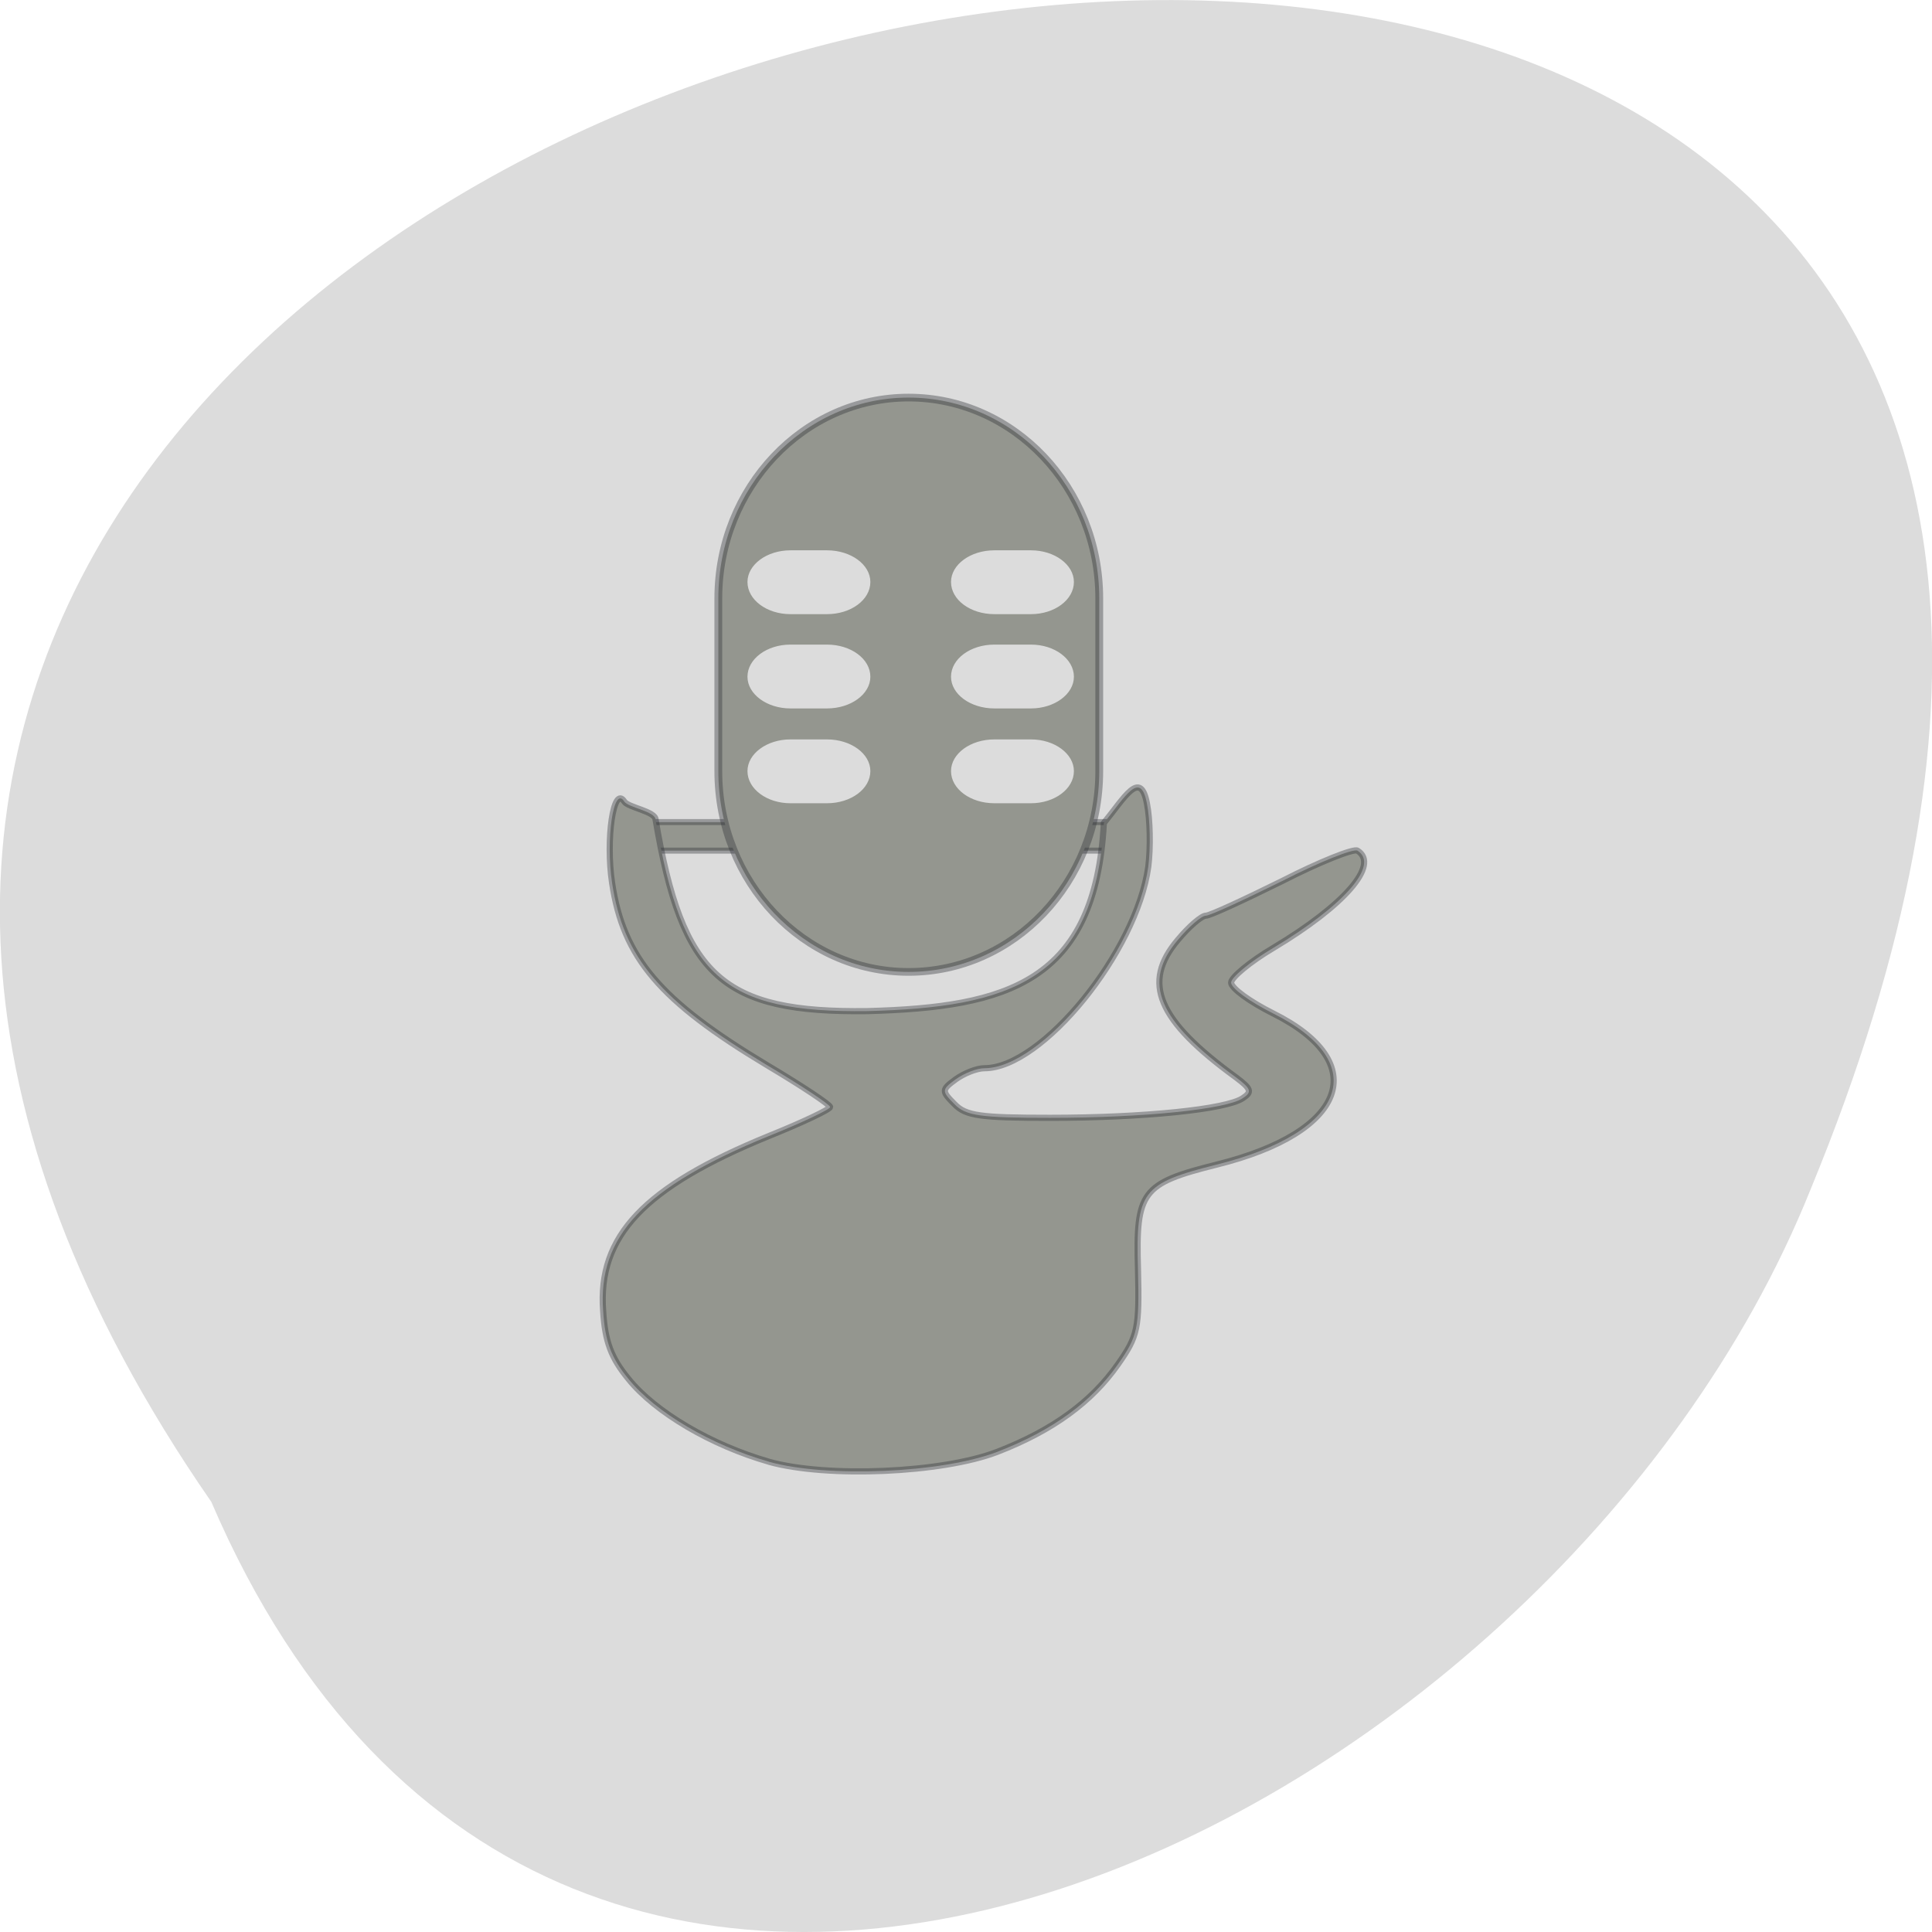<svg xmlns="http://www.w3.org/2000/svg" viewBox="0 0 16 16"><path d="m 1.75 12.438 c -8.992 -13 19.91 -18.727 13.242 -2.582 c -2.133 5.313 -10.332 9.359 -13.242 2.582" fill="#dcdcdc"/><g stroke-opacity="0.38" fill="#94968f" stroke="#2d3135"><path d="m 85.13 109.81 h 65.69 c 1.063 0 1.938 0.875 1.938 1.938 c 0 1.063 -0.875 1.875 -1.938 1.875 h -65.69 c -1.063 0 -1.875 -0.813 -1.875 -1.875 c 0 -1.063 0.813 -1.938 1.875 -1.938" transform="scale(0.062)" stroke-width="0.807"/><path d="m 102.69 195.24 c -7.625 -2.187 -15.13 -6.562 -18.75 -11.06 c -2.313 -2.812 -3.125 -5 -3.375 -9.06 c -0.75 -10 5.438 -16.562 22.13 -23.375 c 4.5 -1.812 8.188 -3.562 8.188 -3.875 c 0 -0.312 -3.75 -2.812 -8.375 -5.562 c -14.375 -8.625 -19.25 -14.375 -20.75 -24.375 c -0.875 -5.812 0.188 -13.12 1.625 -10.875 c 0.5 0.812 4.188 1.312 4.188 2.437 c 3.563 21 8.938 25.812 28.313 25.562 c 18.688 -0.5 30.438 -3.875 31.563 -25.12 c 2.75 -3.375 4.875 -7.25 5.75 -2.625 c 0.438 2.125 0.5 5.937 0.188 8.437 c -1.563 11.375 -14.188 26.937 -21.875 26.937 c -1.063 0 -2.75 0.687 -3.875 1.5 c -1.875 1.375 -1.875 1.562 -0.125 3.312 c 1.5 1.562 3.5 1.812 12.75 1.812 c 12.438 0 23.563 -1.125 25.75 -2.625 c 1.25 -0.812 1.125 -1.25 -0.875 -2.75 c -10.563 -7.687 -12.625 -12.687 -7.813 -18.375 c 1.5 -1.812 3.188 -3.25 3.75 -3.25 c 0.563 0 5.125 -2.125 10.188 -4.625 c 5 -2.562 9.563 -4.375 10.06 -4.062 c 3 1.875 -1.75 7.312 -11.25 13 c -3.063 1.812 -5.625 3.937 -5.625 4.625 c 0 0.75 2.5 2.562 5.625 4.125 c 13.25 6.625 9.813 15.875 -7.563 20.19 c -10 2.5 -10.813 3.562 -10.5 14 c 0.188 7.875 0 8.875 -2.688 12.687 c -3.5 5 -8.688 8.812 -16.13 11.687 c -7.313 2.812 -22.688 3.5 -30.5 1.312" transform="scale(0.062 0.062)" stroke-width="0.824"/><path d="m 371.8 144.42 c 12.64 0 22.889 10.972 22.889 24.459 v 21.03 c 0 13.544 -10.249 24.459 -22.889 24.459 c -12.583 0 -22.832 -10.915 -22.832 -24.459 v -21.03 c 0 -13.487 10.249 -24.459 22.832 -24.459" transform="matrix(0.069 0 0 0.068 -18.13 -6.528)" stroke-width="0.936"/></g><g fill="#dcdcdc" stroke="#dcdcdc" stroke-width="0.174" transform="matrix(0 0.068 -0.069 0 -18.13 -6.528)"><path d="m 189.91 -391.56 c 2.114 0 3.829 2.278 3.829 5.068 v 4.384 c 0 2.847 -1.714 5.124 -3.829 5.124 c -2.057 0 -3.772 -2.278 -3.772 -5.124 v -4.384 c 0 -2.79 1.714 -5.068 3.772 -5.068"/><path d="m 166.88 -391.56 c 2.114 0 3.829 2.278 3.829 5.068 v 4.384 c 0 2.847 -1.714 5.124 -3.829 5.124 c -2.057 0 -3.772 -2.278 -3.772 -5.124 v -4.384 c 0 -2.79 1.714 -5.068 3.772 -5.068"/><path d="m 178.42 -391.56 c 2.057 0 3.772 2.278 3.772 5.068 v 4.384 c 0 2.847 -1.714 5.124 -3.772 5.124 c -2.114 0 -3.829 -2.278 -3.829 -5.124 v -4.384 c 0 -2.79 1.714 -5.068 3.829 -5.068"/><path d="m 166.88 -367.13 c 2.114 0 3.829 2.278 3.829 5.124 v 4.384 c 0 2.79 -1.714 5.068 -3.829 5.068 c -2.057 0 -3.772 -2.278 -3.772 -5.068 v -4.384 c 0 -2.847 1.714 -5.124 3.772 -5.124"/><path d="m 178.42 -367.13 c 2.057 0 3.772 2.278 3.772 5.124 v 4.384 c 0 2.79 -1.714 5.068 -3.772 5.068 c -2.114 0 -3.829 -2.278 -3.829 -5.068 v -4.384 c 0 -2.847 1.714 -5.124 3.829 -5.124"/><path d="m 189.91 -367.13 c 2.114 0 3.829 2.278 3.829 5.124 v 4.384 c 0 2.79 -1.714 5.068 -3.829 5.068 c -2.057 0 -3.772 -2.278 -3.772 -5.068 v -4.384 c 0 -2.847 1.714 -5.124 3.772 -5.124"/></g></svg>
